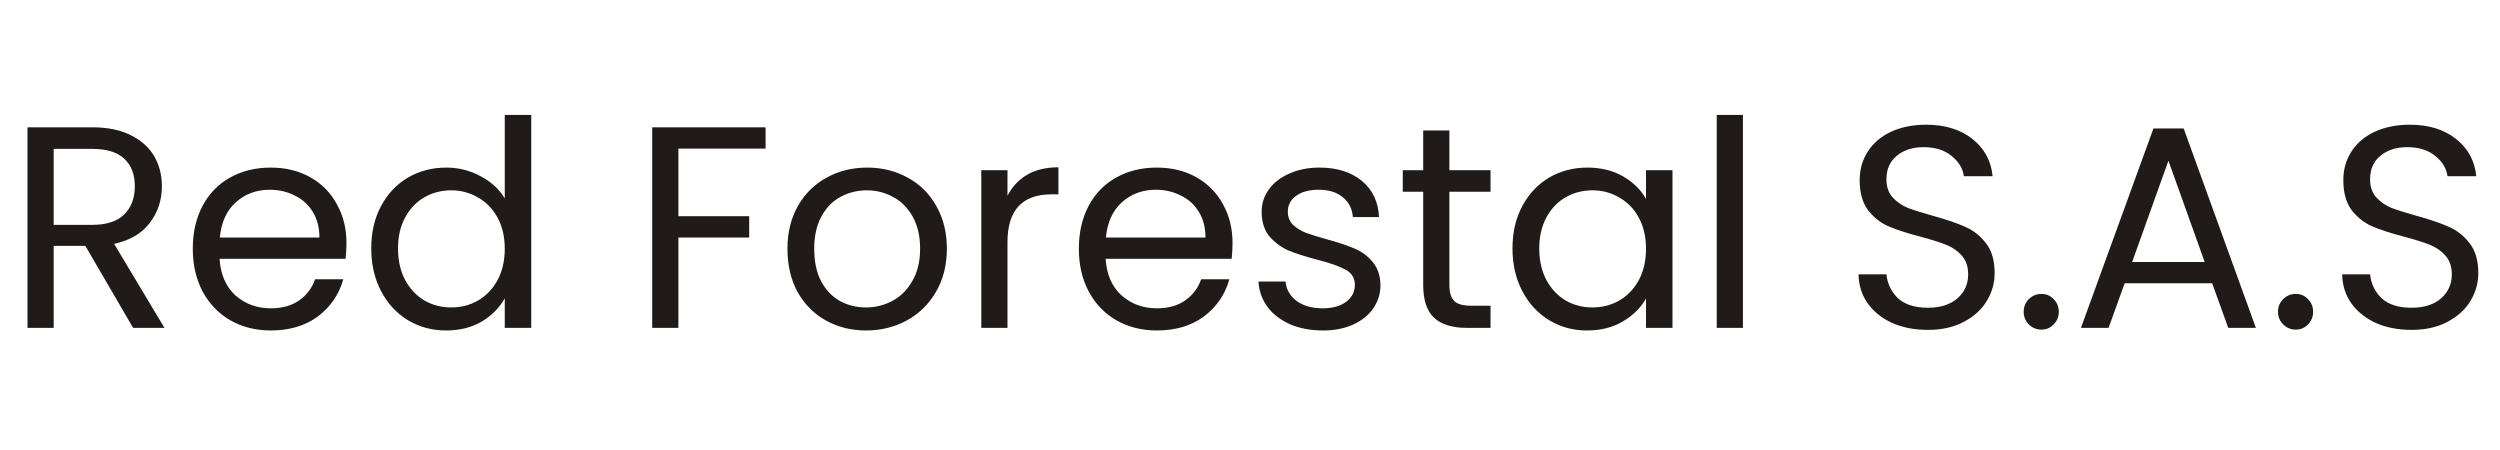<svg width="139" height="25" viewBox="0 0 139 25" fill="none" xmlns="http://www.w3.org/2000/svg">
<path d="M7.401 18.23L4.745 13.67H2.985V18.23H1.529V7.078H5.129C5.972 7.078 6.681 7.222 7.257 7.51C7.844 7.798 8.281 8.187 8.569 8.678C8.857 9.169 9.001 9.729 9.001 10.358C9.001 11.126 8.777 11.803 8.329 12.39C7.892 12.977 7.23 13.366 6.345 13.558L9.145 18.23H7.401ZM2.985 12.502H5.129C5.918 12.502 6.51 12.31 6.905 11.926C7.3 11.531 7.497 11.009 7.497 10.358C7.497 9.697 7.3 9.185 6.905 8.822C6.521 8.459 5.929 8.278 5.129 8.278H2.985V12.502ZM19.263 13.51C19.263 13.787 19.247 14.081 19.215 14.39H12.207C12.261 15.254 12.554 15.931 13.087 16.422C13.631 16.902 14.287 17.142 15.055 17.142C15.685 17.142 16.207 16.998 16.623 16.71C17.05 16.411 17.349 16.017 17.519 15.526H19.087C18.853 16.369 18.383 17.057 17.679 17.59C16.975 18.113 16.101 18.374 15.055 18.374C14.223 18.374 13.477 18.187 12.815 17.814C12.165 17.441 11.653 16.913 11.279 16.23C10.906 15.537 10.719 14.737 10.719 13.83C10.719 12.923 10.901 12.129 11.263 11.446C11.626 10.763 12.133 10.241 12.783 9.878C13.445 9.505 14.202 9.318 15.055 9.318C15.887 9.318 16.623 9.499 17.263 9.862C17.903 10.225 18.394 10.726 18.735 11.366C19.087 11.995 19.263 12.71 19.263 13.51ZM17.759 13.206C17.759 12.651 17.637 12.177 17.391 11.782C17.146 11.377 16.81 11.073 16.383 10.87C15.967 10.657 15.503 10.55 14.991 10.55C14.255 10.55 13.626 10.785 13.103 11.254C12.591 11.723 12.298 12.374 12.223 13.206H17.759ZM20.641 13.814C20.641 12.918 20.823 12.134 21.185 11.462C21.548 10.779 22.044 10.251 22.673 9.878C23.313 9.505 24.028 9.318 24.817 9.318C25.5 9.318 26.134 9.478 26.721 9.798C27.308 10.107 27.756 10.518 28.065 11.03V6.39H29.537V18.23H28.065V16.582C27.777 17.105 27.351 17.537 26.785 17.878C26.22 18.209 25.558 18.374 24.801 18.374C24.023 18.374 23.313 18.182 22.673 17.798C22.044 17.414 21.548 16.875 21.185 16.182C20.823 15.489 20.641 14.699 20.641 13.814ZM28.065 13.83C28.065 13.169 27.932 12.593 27.665 12.102C27.398 11.611 27.036 11.238 26.577 10.982C26.129 10.715 25.633 10.582 25.089 10.582C24.545 10.582 24.049 10.71 23.601 10.966C23.153 11.222 22.796 11.595 22.529 12.086C22.262 12.577 22.129 13.153 22.129 13.814C22.129 14.486 22.262 15.073 22.529 15.574C22.796 16.065 23.153 16.443 23.601 16.71C24.049 16.966 24.545 17.094 25.089 17.094C25.633 17.094 26.129 16.966 26.577 16.71C27.036 16.443 27.398 16.065 27.665 15.574C27.932 15.073 28.065 14.491 28.065 13.83ZM42.567 7.078V8.262H37.719V12.022H41.655V13.206H37.719V18.23H36.263V7.078H42.567ZM48.15 18.374C47.328 18.374 46.582 18.187 45.91 17.814C45.248 17.441 44.726 16.913 44.342 16.23C43.968 15.537 43.782 14.737 43.782 13.83C43.782 12.934 43.974 12.145 44.358 11.462C44.752 10.769 45.286 10.241 45.958 9.878C46.63 9.505 47.382 9.318 48.214 9.318C49.046 9.318 49.798 9.505 50.47 9.878C51.142 10.241 51.67 10.763 52.054 11.446C52.448 12.129 52.646 12.923 52.646 13.83C52.646 14.737 52.443 15.537 52.038 16.23C51.643 16.913 51.104 17.441 50.422 17.814C49.739 18.187 48.982 18.374 48.15 18.374ZM48.15 17.094C48.672 17.094 49.163 16.971 49.622 16.726C50.08 16.481 50.448 16.113 50.726 15.622C51.014 15.131 51.158 14.534 51.158 13.83C51.158 13.126 51.019 12.529 50.742 12.038C50.464 11.547 50.102 11.185 49.654 10.95C49.206 10.705 48.72 10.582 48.198 10.582C47.664 10.582 47.174 10.705 46.726 10.95C46.288 11.185 45.936 11.547 45.67 12.038C45.403 12.529 45.27 13.126 45.27 13.83C45.27 14.545 45.398 15.147 45.654 15.638C45.92 16.129 46.272 16.497 46.71 16.742C47.147 16.977 47.627 17.094 48.15 17.094ZM56.016 10.886C56.272 10.385 56.635 9.995 57.104 9.718C57.584 9.441 58.166 9.302 58.848 9.302V10.806H58.464C56.832 10.806 56.016 11.691 56.016 13.462V18.23H54.56V9.462H56.016V10.886ZM68.529 13.51C68.529 13.787 68.513 14.081 68.481 14.39H61.473C61.526 15.254 61.819 15.931 62.353 16.422C62.897 16.902 63.553 17.142 64.321 17.142C64.95 17.142 65.473 16.998 65.889 16.71C66.316 16.411 66.614 16.017 66.785 15.526H68.353C68.118 16.369 67.649 17.057 66.945 17.59C66.241 18.113 65.366 18.374 64.321 18.374C63.489 18.374 62.742 18.187 62.081 17.814C61.43 17.441 60.918 16.913 60.545 16.23C60.172 15.537 59.985 14.737 59.985 13.83C59.985 12.923 60.166 12.129 60.529 11.446C60.892 10.763 61.398 10.241 62.049 9.878C62.71 9.505 63.468 9.318 64.321 9.318C65.153 9.318 65.889 9.499 66.529 9.862C67.169 10.225 67.659 10.726 68.001 11.366C68.353 11.995 68.529 12.71 68.529 13.51ZM67.025 13.206C67.025 12.651 66.902 12.177 66.657 11.782C66.412 11.377 66.076 11.073 65.649 10.87C65.233 10.657 64.769 10.55 64.257 10.55C63.521 10.55 62.892 10.785 62.369 11.254C61.857 11.723 61.563 12.374 61.489 13.206H67.025ZM73.555 18.374C72.883 18.374 72.28 18.262 71.747 18.038C71.213 17.803 70.792 17.483 70.483 17.078C70.173 16.662 70.003 16.187 69.971 15.654H71.475C71.517 16.091 71.72 16.449 72.083 16.726C72.456 17.003 72.941 17.142 73.539 17.142C74.093 17.142 74.531 17.019 74.851 16.774C75.171 16.529 75.331 16.219 75.331 15.846C75.331 15.462 75.16 15.179 74.819 14.998C74.477 14.806 73.949 14.619 73.235 14.438C72.584 14.267 72.051 14.097 71.635 13.926C71.229 13.745 70.877 13.483 70.579 13.142C70.291 12.79 70.147 12.331 70.147 11.766C70.147 11.318 70.28 10.907 70.547 10.534C70.813 10.161 71.192 9.867 71.683 9.654C72.173 9.43 72.733 9.318 73.363 9.318C74.333 9.318 75.117 9.563 75.715 10.054C76.312 10.545 76.632 11.217 76.675 12.07H75.219C75.187 11.611 75 11.243 74.659 10.966C74.328 10.689 73.88 10.55 73.315 10.55C72.792 10.55 72.376 10.662 72.067 10.886C71.757 11.11 71.603 11.403 71.603 11.766C71.603 12.054 71.693 12.294 71.875 12.486C72.067 12.667 72.301 12.817 72.579 12.934C72.867 13.041 73.261 13.163 73.763 13.302C74.392 13.473 74.904 13.643 75.299 13.814C75.693 13.974 76.029 14.219 76.307 14.55C76.595 14.881 76.744 15.313 76.755 15.846C76.755 16.326 76.621 16.758 76.355 17.142C76.088 17.526 75.709 17.83 75.219 18.054C74.739 18.267 74.184 18.374 73.555 18.374ZM80.586 10.662V15.83C80.586 16.257 80.677 16.561 80.858 16.742C81.04 16.913 81.354 16.998 81.802 16.998H82.874V18.23H81.562C80.751 18.23 80.144 18.043 79.738 17.67C79.333 17.297 79.13 16.683 79.13 15.83V10.662H77.994V9.462H79.13V7.254H80.586V9.462H82.874V10.662H80.586ZM84.094 13.814C84.094 12.918 84.276 12.134 84.638 11.462C85.001 10.779 85.497 10.251 86.126 9.878C86.766 9.505 87.476 9.318 88.254 9.318C89.022 9.318 89.689 9.483 90.254 9.814C90.82 10.145 91.241 10.561 91.518 11.062V9.462H92.99V18.23H91.518V16.598C91.23 17.11 90.798 17.537 90.222 17.878C89.657 18.209 88.996 18.374 88.238 18.374C87.46 18.374 86.756 18.182 86.126 17.798C85.497 17.414 85.001 16.875 84.638 16.182C84.276 15.489 84.094 14.699 84.094 13.814ZM91.518 13.83C91.518 13.169 91.385 12.593 91.118 12.102C90.852 11.611 90.489 11.238 90.03 10.982C89.582 10.715 89.086 10.582 88.542 10.582C87.998 10.582 87.502 10.71 87.054 10.966C86.606 11.222 86.249 11.595 85.982 12.086C85.716 12.577 85.582 13.153 85.582 13.814C85.582 14.486 85.716 15.073 85.982 15.574C86.249 16.065 86.606 16.443 87.054 16.71C87.502 16.966 87.998 17.094 88.542 17.094C89.086 17.094 89.582 16.966 90.03 16.71C90.489 16.443 90.852 16.065 91.118 15.574C91.385 15.073 91.518 14.491 91.518 13.83ZM96.907 6.39V18.23H95.451V6.39H96.907ZM107.19 18.342C106.454 18.342 105.793 18.214 105.206 17.958C104.63 17.691 104.177 17.329 103.846 16.87C103.515 16.401 103.345 15.862 103.334 15.254H104.886C104.939 15.777 105.153 16.219 105.526 16.582C105.91 16.934 106.465 17.11 107.19 17.11C107.883 17.11 108.427 16.939 108.822 16.598C109.227 16.246 109.43 15.798 109.43 15.254C109.43 14.827 109.313 14.481 109.078 14.214C108.843 13.947 108.55 13.745 108.198 13.606C107.846 13.467 107.371 13.318 106.774 13.158C106.038 12.966 105.446 12.774 104.998 12.582C104.561 12.39 104.182 12.091 103.862 11.686C103.553 11.27 103.398 10.715 103.398 10.022C103.398 9.414 103.553 8.875 103.862 8.406C104.171 7.937 104.603 7.574 105.158 7.318C105.723 7.062 106.369 6.934 107.094 6.934C108.139 6.934 108.993 7.195 109.654 7.718C110.326 8.241 110.705 8.934 110.79 9.798H109.19C109.137 9.371 108.913 8.998 108.518 8.678C108.123 8.347 107.601 8.182 106.95 8.182C106.342 8.182 105.846 8.342 105.462 8.662C105.078 8.971 104.886 9.409 104.886 9.974C104.886 10.379 104.998 10.71 105.222 10.966C105.457 11.222 105.739 11.419 106.07 11.558C106.411 11.686 106.886 11.835 107.494 12.006C108.23 12.209 108.822 12.411 109.27 12.614C109.718 12.806 110.102 13.11 110.422 13.526C110.742 13.931 110.902 14.486 110.902 15.19C110.902 15.734 110.758 16.246 110.47 16.726C110.182 17.206 109.755 17.595 109.19 17.894C108.625 18.193 107.958 18.342 107.19 18.342ZM113.509 18.326C113.231 18.326 112.997 18.23 112.805 18.038C112.613 17.846 112.517 17.611 112.517 17.334C112.517 17.057 112.613 16.822 112.805 16.63C112.997 16.438 113.231 16.342 113.509 16.342C113.775 16.342 113.999 16.438 114.181 16.63C114.373 16.822 114.469 17.057 114.469 17.334C114.469 17.611 114.373 17.846 114.181 18.038C113.999 18.23 113.775 18.326 113.509 18.326ZM122.996 15.75H118.132L117.236 18.23H115.7L119.732 7.142H121.412L125.428 18.23H123.892L122.996 15.75ZM122.58 14.566L120.564 8.934L118.548 14.566H122.58ZM127.649 18.326C127.372 18.326 127.137 18.23 126.945 18.038C126.753 17.846 126.657 17.611 126.657 17.334C126.657 17.057 126.753 16.822 126.945 16.63C127.137 16.438 127.372 16.342 127.649 16.342C127.916 16.342 128.14 16.438 128.321 16.63C128.513 16.822 128.609 17.057 128.609 17.334C128.609 17.611 128.513 17.846 128.321 18.038C128.14 18.23 127.916 18.326 127.649 18.326ZM134.081 18.342C133.345 18.342 132.683 18.214 132.097 17.958C131.521 17.691 131.067 17.329 130.737 16.87C130.406 16.401 130.235 15.862 130.225 15.254H131.777C131.83 15.777 132.043 16.219 132.417 16.582C132.801 16.934 133.355 17.11 134.081 17.11C134.774 17.11 135.318 16.939 135.713 16.598C136.118 16.246 136.321 15.798 136.321 15.254C136.321 14.827 136.203 14.481 135.969 14.214C135.734 13.947 135.441 13.745 135.089 13.606C134.737 13.467 134.262 13.318 133.665 13.158C132.929 12.966 132.337 12.774 131.889 12.582C131.451 12.39 131.073 12.091 130.753 11.686C130.443 11.27 130.289 10.715 130.289 10.022C130.289 9.414 130.443 8.875 130.753 8.406C131.062 7.937 131.494 7.574 132.049 7.318C132.614 7.062 133.259 6.934 133.985 6.934C135.03 6.934 135.883 7.195 136.545 7.718C137.217 8.241 137.595 8.934 137.681 9.798H136.081C136.027 9.371 135.803 8.998 135.409 8.678C135.014 8.347 134.491 8.182 133.841 8.182C133.233 8.182 132.737 8.342 132.353 8.662C131.969 8.971 131.777 9.409 131.777 9.974C131.777 10.379 131.889 10.71 132.113 10.966C132.347 11.222 132.63 11.419 132.961 11.558C133.302 11.686 133.777 11.835 134.385 12.006C135.121 12.209 135.713 12.411 136.161 12.614C136.609 12.806 136.993 13.11 137.312 13.526C137.633 13.931 137.793 14.486 137.793 15.19C137.793 15.734 137.649 16.246 137.361 16.726C137.073 17.206 136.646 17.595 136.081 17.894C135.515 18.193 134.849 18.342 134.081 18.342Z" fill="#201A18"/>
</svg>
